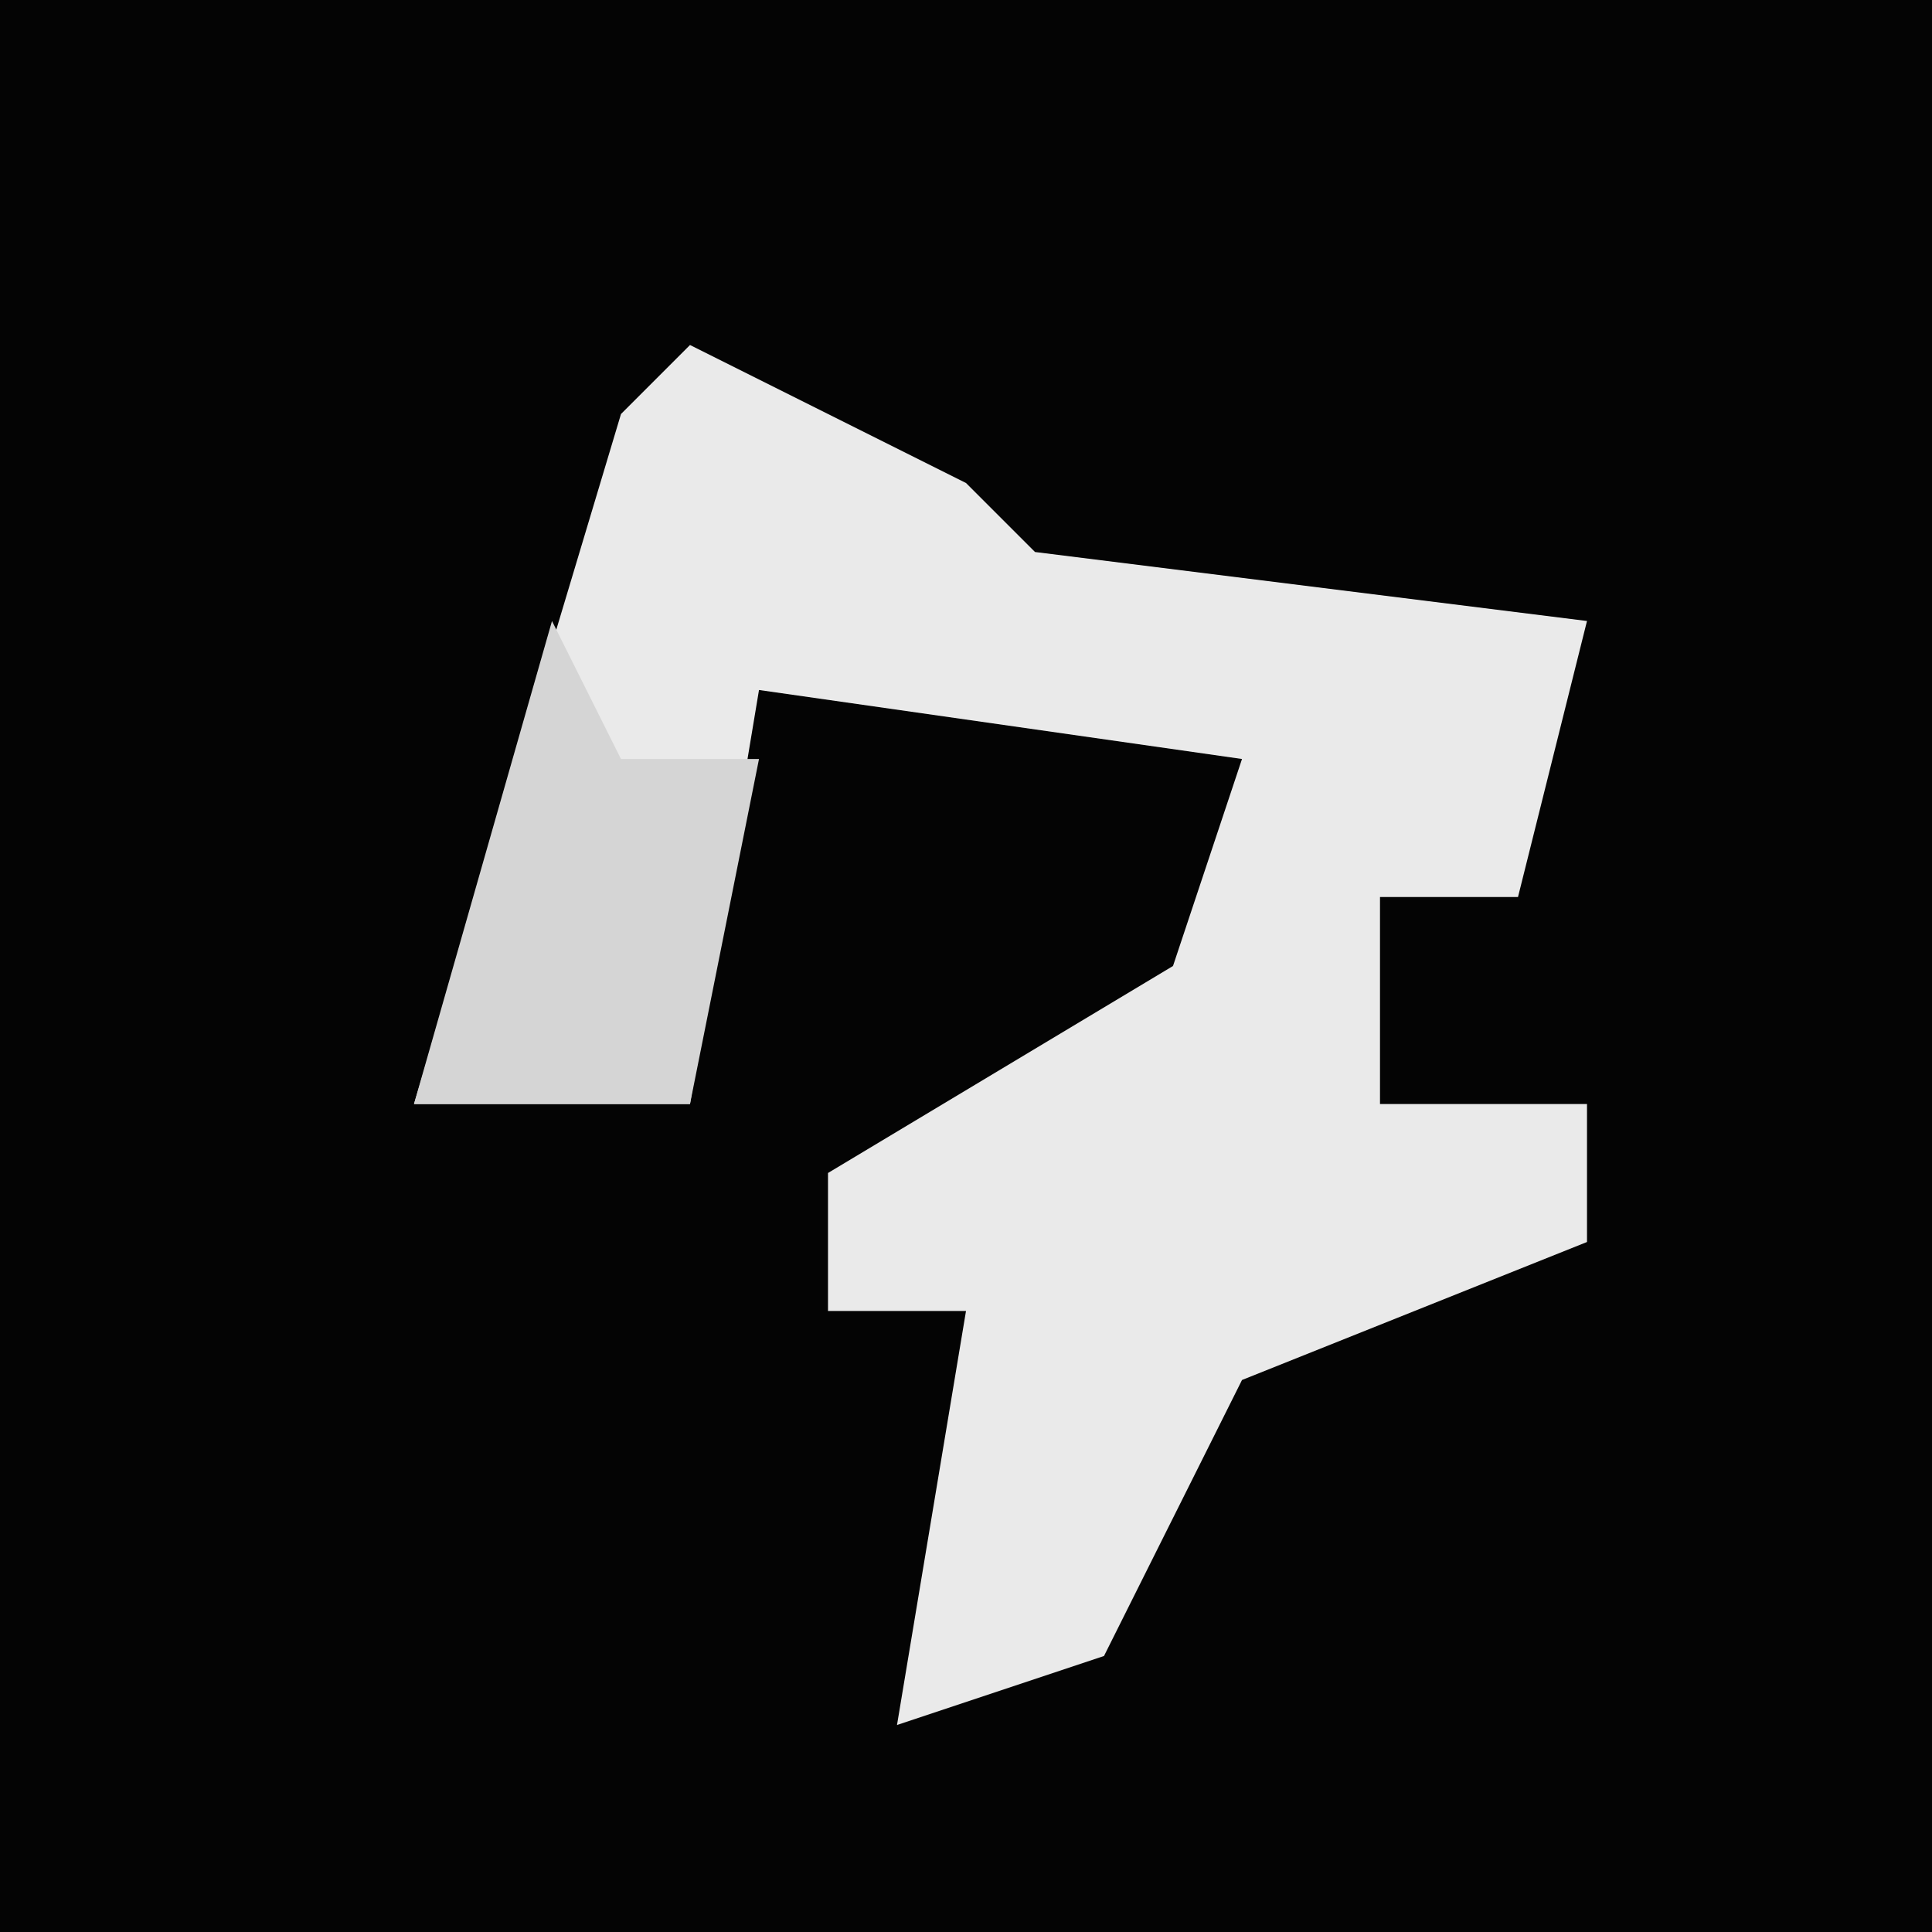 <?xml version="1.0" encoding="UTF-8"?>
<svg version="1.1" xmlns="http://www.w3.org/2000/svg" width="28" height="28">
<path d="M0,0 L28,0 L28,28 L0,28 Z " fill="#040404" transform="translate(0,0)"/>
<path d="M0,0 L4,2 L5,3 L13,4 L12,8 L10,8 L10,11 L13,11 L13,13 L8,15 L6,19 L3,20 L4,14 L2,14 L2,12 L7,9 L8,6 L1,5 L0,11 L-4,11 L-1,1 Z " fill="#EAEAEA" transform="translate(10,5)"/>
<path d="M0,0 L1,2 L3,2 L2,7 L-2,7 Z " fill="#D5D5D5" transform="translate(8,9)"/>
</svg>
